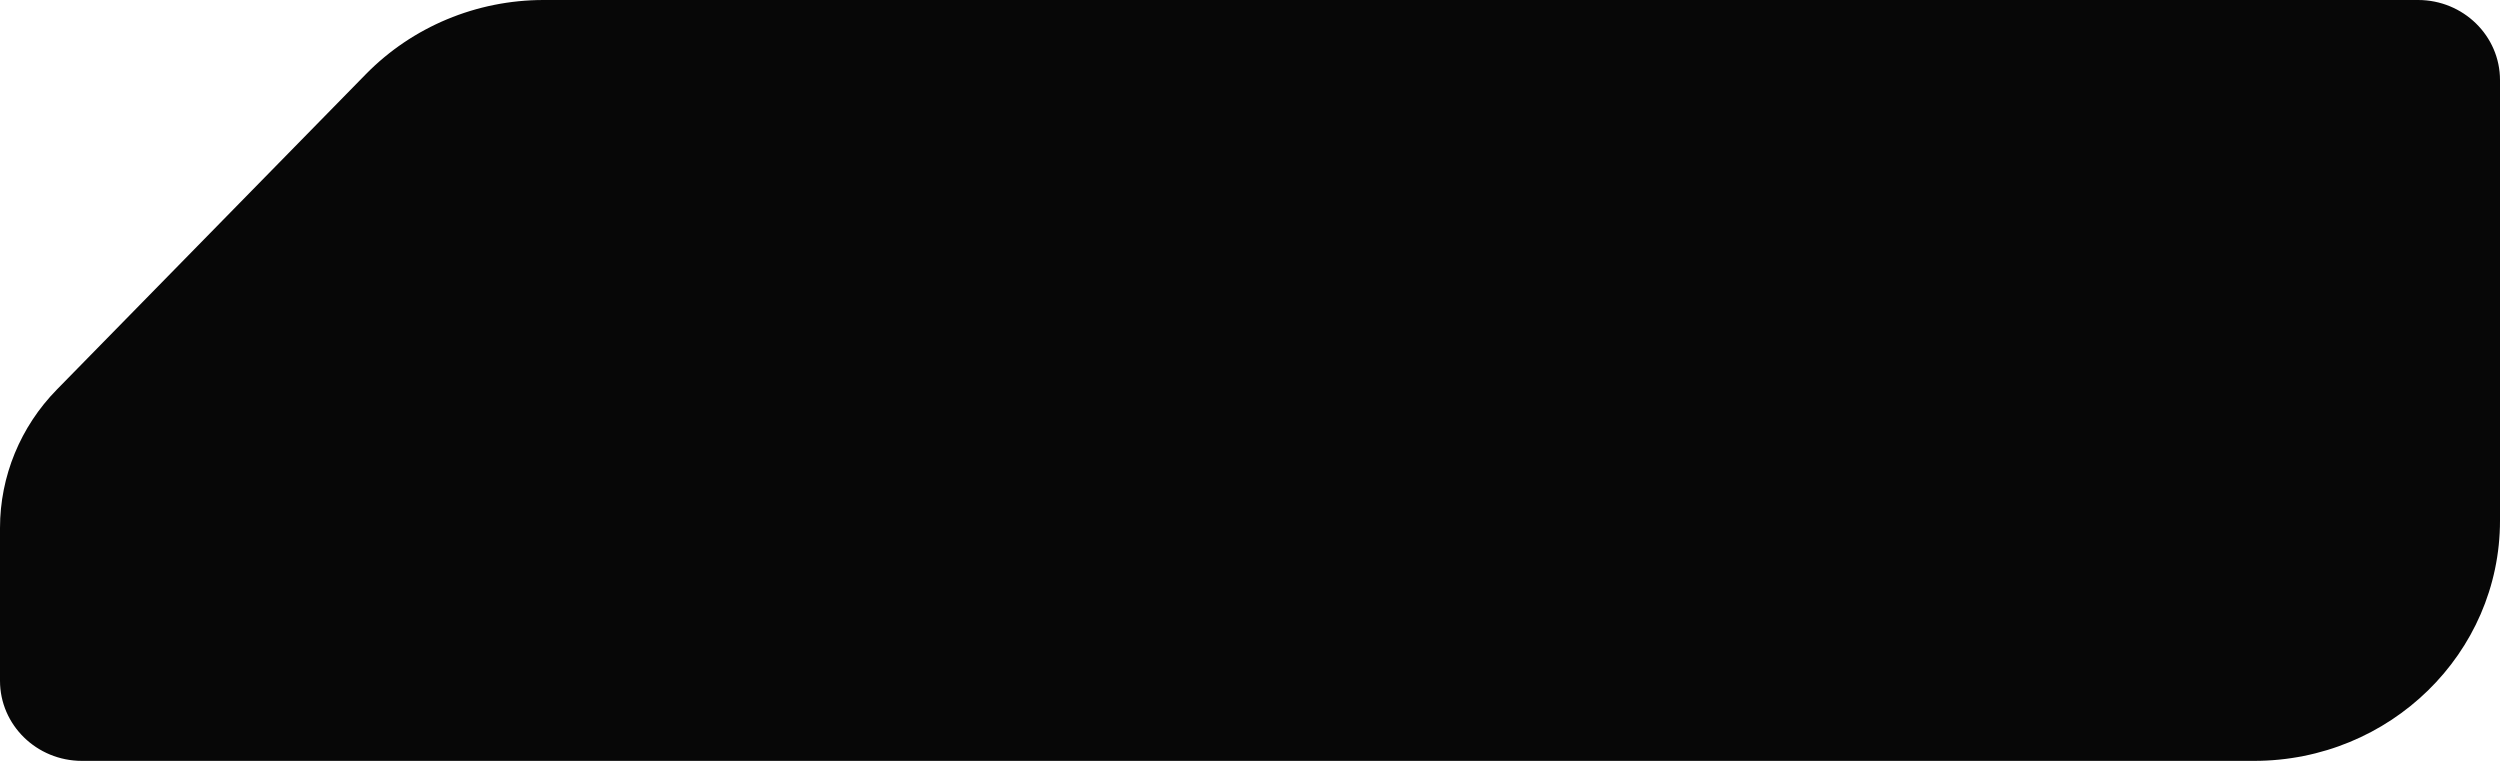 <svg width="46" height="14" viewBox="0 0 46 14" fill="none" xmlns="http://www.w3.org/2000/svg">
<g clip-path="url(#clip0_1811_2156)">
<path d="M1.047 7.167L6.734 1.363C7.588 0.493 8.768 0 10.002 0H44.492C45.325 0 46 0.66 46 1.474V9.579C46 12.021 43.974 14 41.475 14H1.508C0.675 14 0 13.34 0 12.526V9.715C0 8.765 0.375 7.852 1.047 7.167Z" fill="#070707"/>
</g>
<defs>
<clipPath id="clip0_1811_2156">
<rect width="46" height="14" fill="white"/>
</clipPath>
</defs>
</svg>
